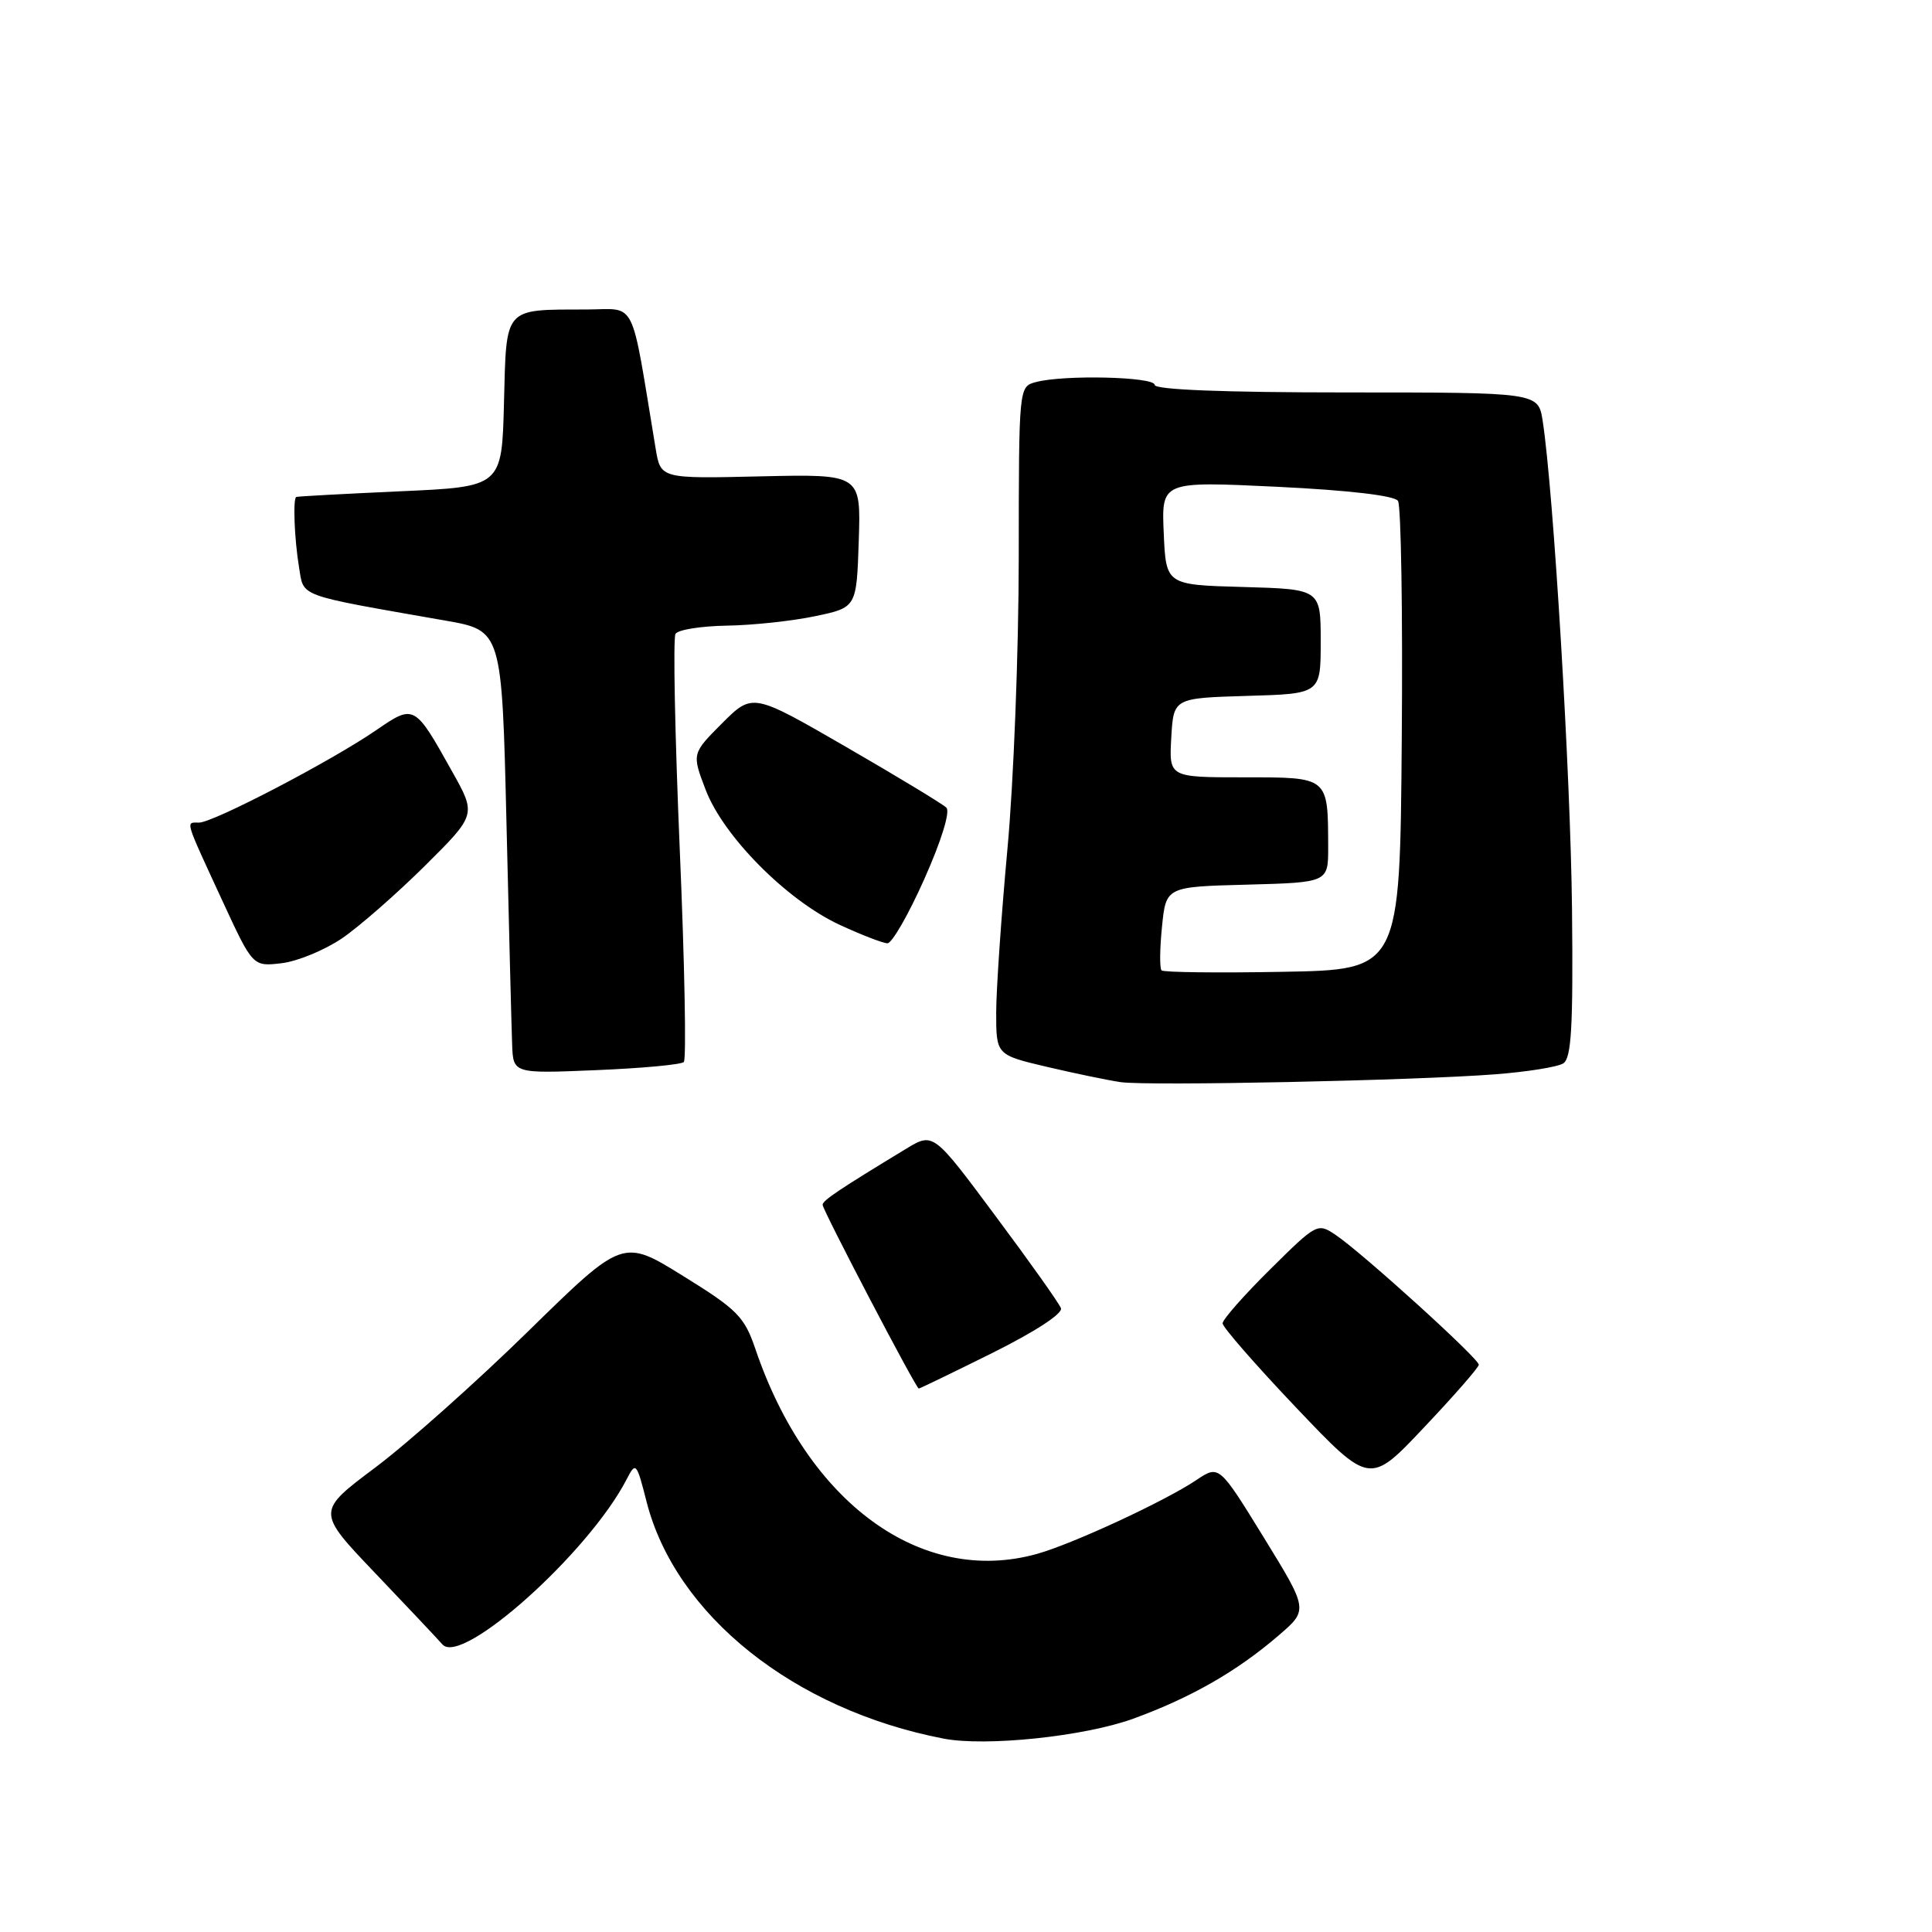 <?xml version="1.0" encoding="UTF-8" standalone="no"?>
<!DOCTYPE svg PUBLIC "-//W3C//DTD SVG 1.1//EN" "http://www.w3.org/Graphics/SVG/1.1/DTD/svg11.dtd" >
<svg xmlns="http://www.w3.org/2000/svg" xmlns:xlink="http://www.w3.org/1999/xlink" version="1.1" viewBox="0 0 256 256">
 <g >
 <path fill="currentColor"
d=" M 150.15 227.74 C 157.78 224.96 163.88 221.48 169.43 216.70 C 173.36 213.32 173.36 213.32 167.45 203.71 C 161.53 194.10 161.53 194.10 158.52 196.12 C 154.34 198.92 142.05 204.62 137.37 205.91 C 122.10 210.15 107.04 199.19 100.10 178.77 C 98.64 174.47 97.72 173.53 90.51 169.07 C 82.53 164.12 82.53 164.12 70.01 176.38 C 63.13 183.12 54.00 191.25 49.72 194.46 C 41.94 200.29 41.94 200.29 49.67 208.40 C 53.92 212.85 57.95 217.13 58.63 217.90 C 61.19 220.80 78.01 205.74 83.02 196.04 C 84.25 193.66 84.34 193.75 85.68 199.01 C 89.53 214.03 105.21 226.54 125.00 230.37 C 130.60 231.46 143.67 230.09 150.15 227.74 Z  M 195.95 180.84 C 196.01 180.07 180.61 166.10 177.03 163.67 C 174.58 162.01 174.50 162.06 168.28 168.22 C 164.82 171.64 162.00 174.85 162.00 175.35 C 162.00 175.85 166.39 180.88 171.75 186.52 C 181.50 196.77 181.50 196.77 188.70 189.13 C 192.67 184.94 195.93 181.20 195.95 180.84 Z  M 131.50 179.27 C 137.16 176.45 140.85 174.05 140.58 173.34 C 140.33 172.68 136.42 167.17 131.89 161.10 C 123.67 150.04 123.67 150.04 120.08 152.21 C 111.21 157.59 109.00 159.07 109.00 159.64 C 109.00 160.33 121.37 183.98 121.74 183.99 C 121.87 184.00 126.26 181.87 131.50 179.27 Z  M 198.13 142.35 C 202.33 142.03 206.38 141.38 207.13 140.91 C 208.22 140.24 208.46 136.13 208.30 120.52 C 208.12 102.76 205.85 65.06 204.41 55.75 C 203.82 52.00 203.82 52.00 178.41 52.00 C 162.14 52.00 153.00 51.64 153.00 51.00 C 153.00 49.92 140.97 49.63 137.25 50.63 C 135.00 51.23 135.00 51.24 134.99 73.87 C 134.98 86.31 134.31 103.70 133.49 112.50 C 132.68 121.30 132.01 131.04 132.00 134.14 C 132.00 139.78 132.00 139.78 138.75 141.37 C 142.46 142.24 146.85 143.15 148.50 143.39 C 152.13 143.91 187.46 143.18 198.13 142.35 Z  M 90.61 140.72 C 90.96 140.37 90.72 127.69 90.07 112.53 C 89.43 97.37 89.17 84.53 89.51 83.99 C 89.84 83.44 92.90 82.96 96.31 82.90 C 99.71 82.85 104.97 82.29 108.00 81.65 C 113.50 80.50 113.50 80.50 113.79 71.66 C 114.08 62.82 114.08 62.82 100.81 63.12 C 87.54 63.43 87.54 63.43 86.88 59.46 C 83.49 39.03 84.48 41.00 77.66 41.01 C 66.68 41.04 67.11 40.56 66.78 53.36 C 66.50 64.50 66.50 64.50 53.00 65.10 C 45.58 65.44 39.39 65.77 39.25 65.85 C 38.80 66.12 39.01 71.43 39.62 75.14 C 40.29 79.17 39.12 78.74 59.00 82.23 C 66.50 83.54 66.50 83.54 67.11 109.02 C 67.44 123.03 67.78 136.25 67.86 138.38 C 68.00 142.26 68.00 142.26 78.99 141.80 C 85.04 141.55 90.27 141.07 90.61 140.72 Z  M 45.31 124.34 C 47.60 122.78 52.54 118.45 56.30 114.73 C 63.12 107.95 63.12 107.95 59.91 102.23 C 54.93 93.31 54.89 93.29 49.85 96.75 C 43.88 100.85 28.26 109.00 26.37 109.00 C 24.58 109.00 24.39 108.36 29.50 119.43 C 33.50 128.08 33.50 128.08 37.32 127.63 C 39.43 127.38 43.02 125.89 45.31 124.34 Z  M 122.49 116.45 C 124.74 111.40 125.93 107.54 125.40 107.02 C 124.91 106.53 118.92 102.91 112.11 98.97 C 99.72 91.81 99.72 91.81 95.69 95.83 C 91.67 99.86 91.67 99.86 93.51 104.67 C 95.86 110.82 104.25 119.28 111.21 122.52 C 114.12 123.87 116.99 124.98 117.59 124.99 C 118.19 125.00 120.40 121.15 122.49 116.45 Z  M 153.91 128.58 C 153.65 128.31 153.67 125.72 153.97 122.80 C 154.50 117.50 154.50 117.50 165.25 117.22 C 176.00 116.93 176.00 116.93 175.99 112.22 C 175.96 102.88 176.10 103.00 164.83 103.00 C 154.90 103.00 154.90 103.00 155.20 97.75 C 155.50 92.50 155.50 92.50 165.25 92.21 C 175.00 91.93 175.00 91.93 175.00 85.00 C 175.00 78.07 175.00 78.07 164.75 77.78 C 154.50 77.50 154.50 77.50 154.20 70.63 C 153.90 63.77 153.90 63.77 169.20 64.50 C 178.70 64.96 184.78 65.67 185.24 66.37 C 185.65 66.99 185.88 81.22 185.74 98.00 C 185.50 128.50 185.50 128.50 169.94 128.77 C 161.38 128.93 154.17 128.84 153.91 128.58 Z "/>
</g>
</svg>